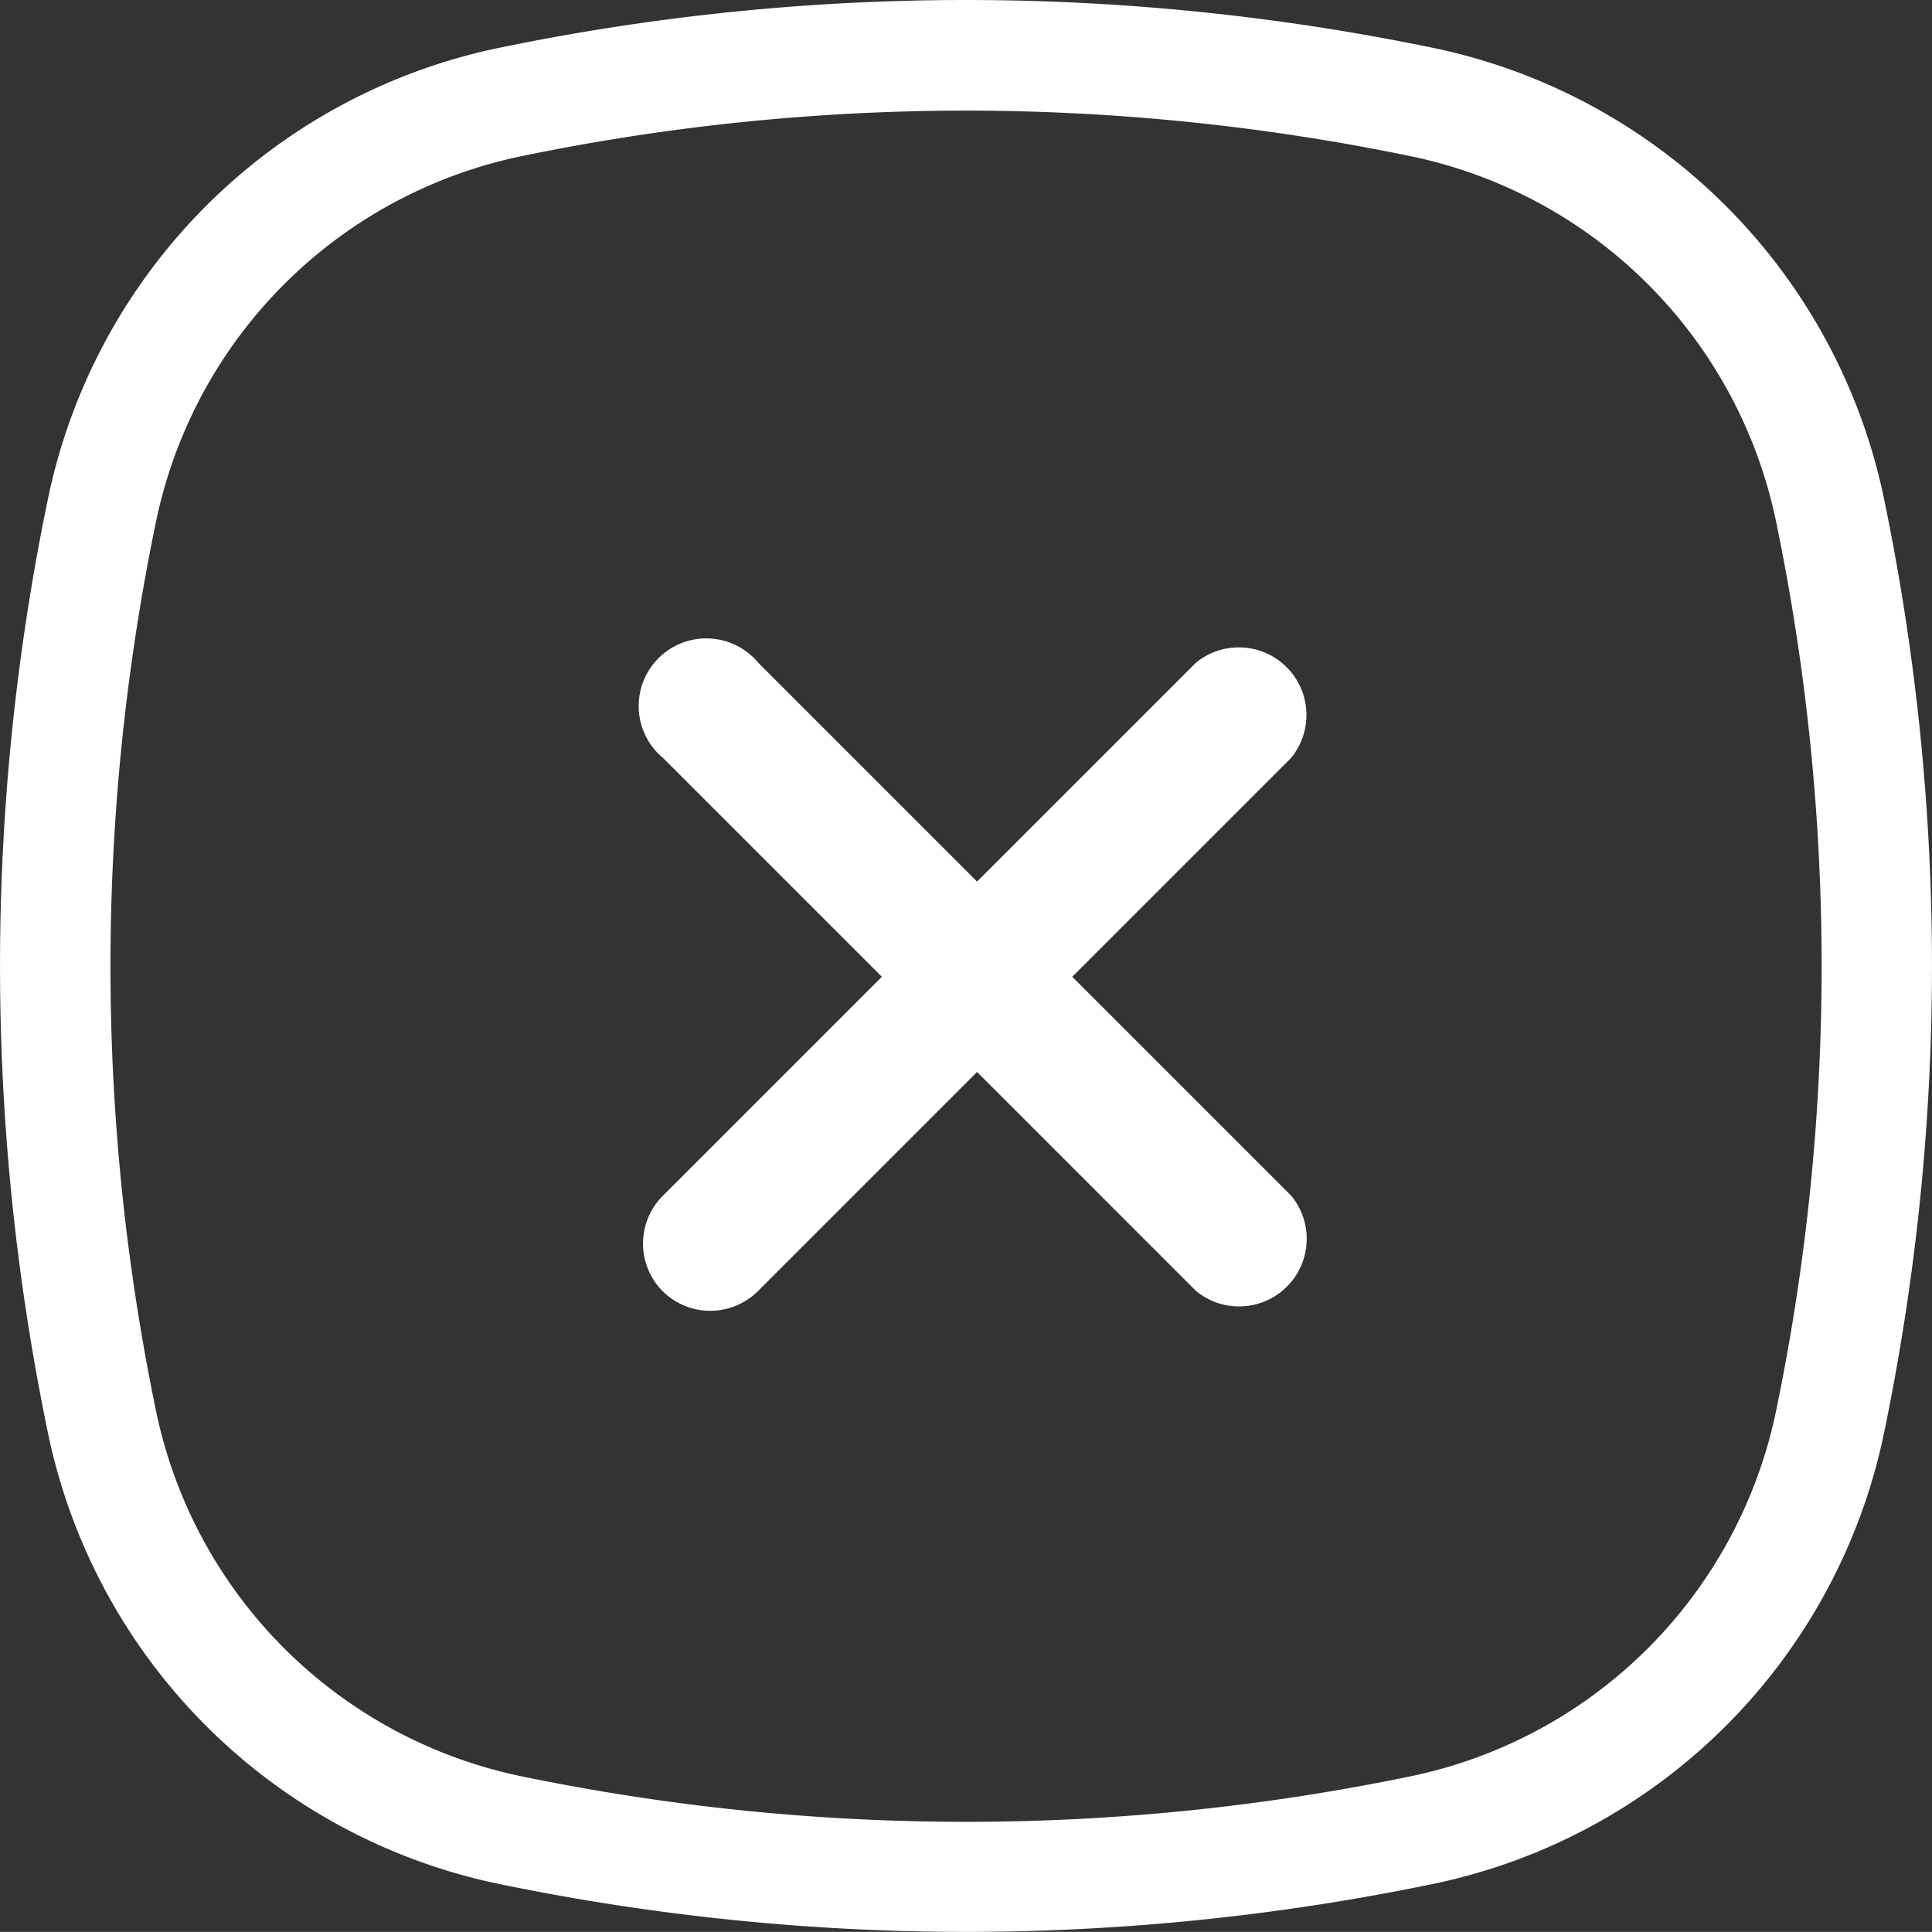 <svg id="Group_1101" data-name="Group 1101" xmlns="http://www.w3.org/2000/svg" width="20" height="19.999" viewBox="0 0 20 19.999">
  <rect x="0" y="0" width="20" height="19.999" fill="#333333" stroke="none"/>
  <g id="Group_199" data-name="Group 199">
    <path id="Path_241" data-name="Path 241" d="M736.37,1024.413a23.916,23.916,0,0,1-4.818-.493,6.017,6.017,0,0,1-4.689-4.689,23.8,23.8,0,0,1,0-9.636,6.015,6.015,0,0,1,4.689-4.689,23.838,23.838,0,0,1,9.636,0,6.017,6.017,0,0,1,4.689,4.689,23.8,23.8,0,0,1,0,9.636,6.017,6.017,0,0,1-4.689,4.689A23.915,23.915,0,0,1,736.37,1024.413Zm0-18.854a22.729,22.729,0,0,0-4.588.469,4.874,4.874,0,0,0-3.8,3.8,22.707,22.707,0,0,0,0,9.177,4.873,4.873,0,0,0,3.8,3.8,22.7,22.7,0,0,0,9.177,0h0a4.874,4.874,0,0,0,3.8-3.8,22.709,22.709,0,0,0,0-9.177,4.874,4.874,0,0,0-3.8-3.8A22.773,22.773,0,0,0,736.37,1005.559Z" transform="translate(-726.37 -1004.414)" fill="#fff"/>
  </g>
  <g id="Group_1056" data-name="Group 1056" transform="translate(10.113 3.609) rotate(45)">
    <g id="Group_200" data-name="Group 200" transform="translate(0 3.9)">
      <path id="Path_242" data-name="Path 242" d="M8.5,1.394H.7A.7.7,0,1,1,.7,0H8.5a.7.7,0,0,1,0,1.394Z" fill="#fff"/>
    </g>
    <g id="Group_201" data-name="Group 201" transform="translate(3.902)">
      <path id="Path_243" data-name="Path 243" d="M.7,9.2A.7.7,0,0,1,0,8.5V.7A.7.7,0,0,1,1.394.7V8.5A.7.7,0,0,1,.7,9.2Z" fill="#fff"/>
    </g>
  </g>
</svg>
